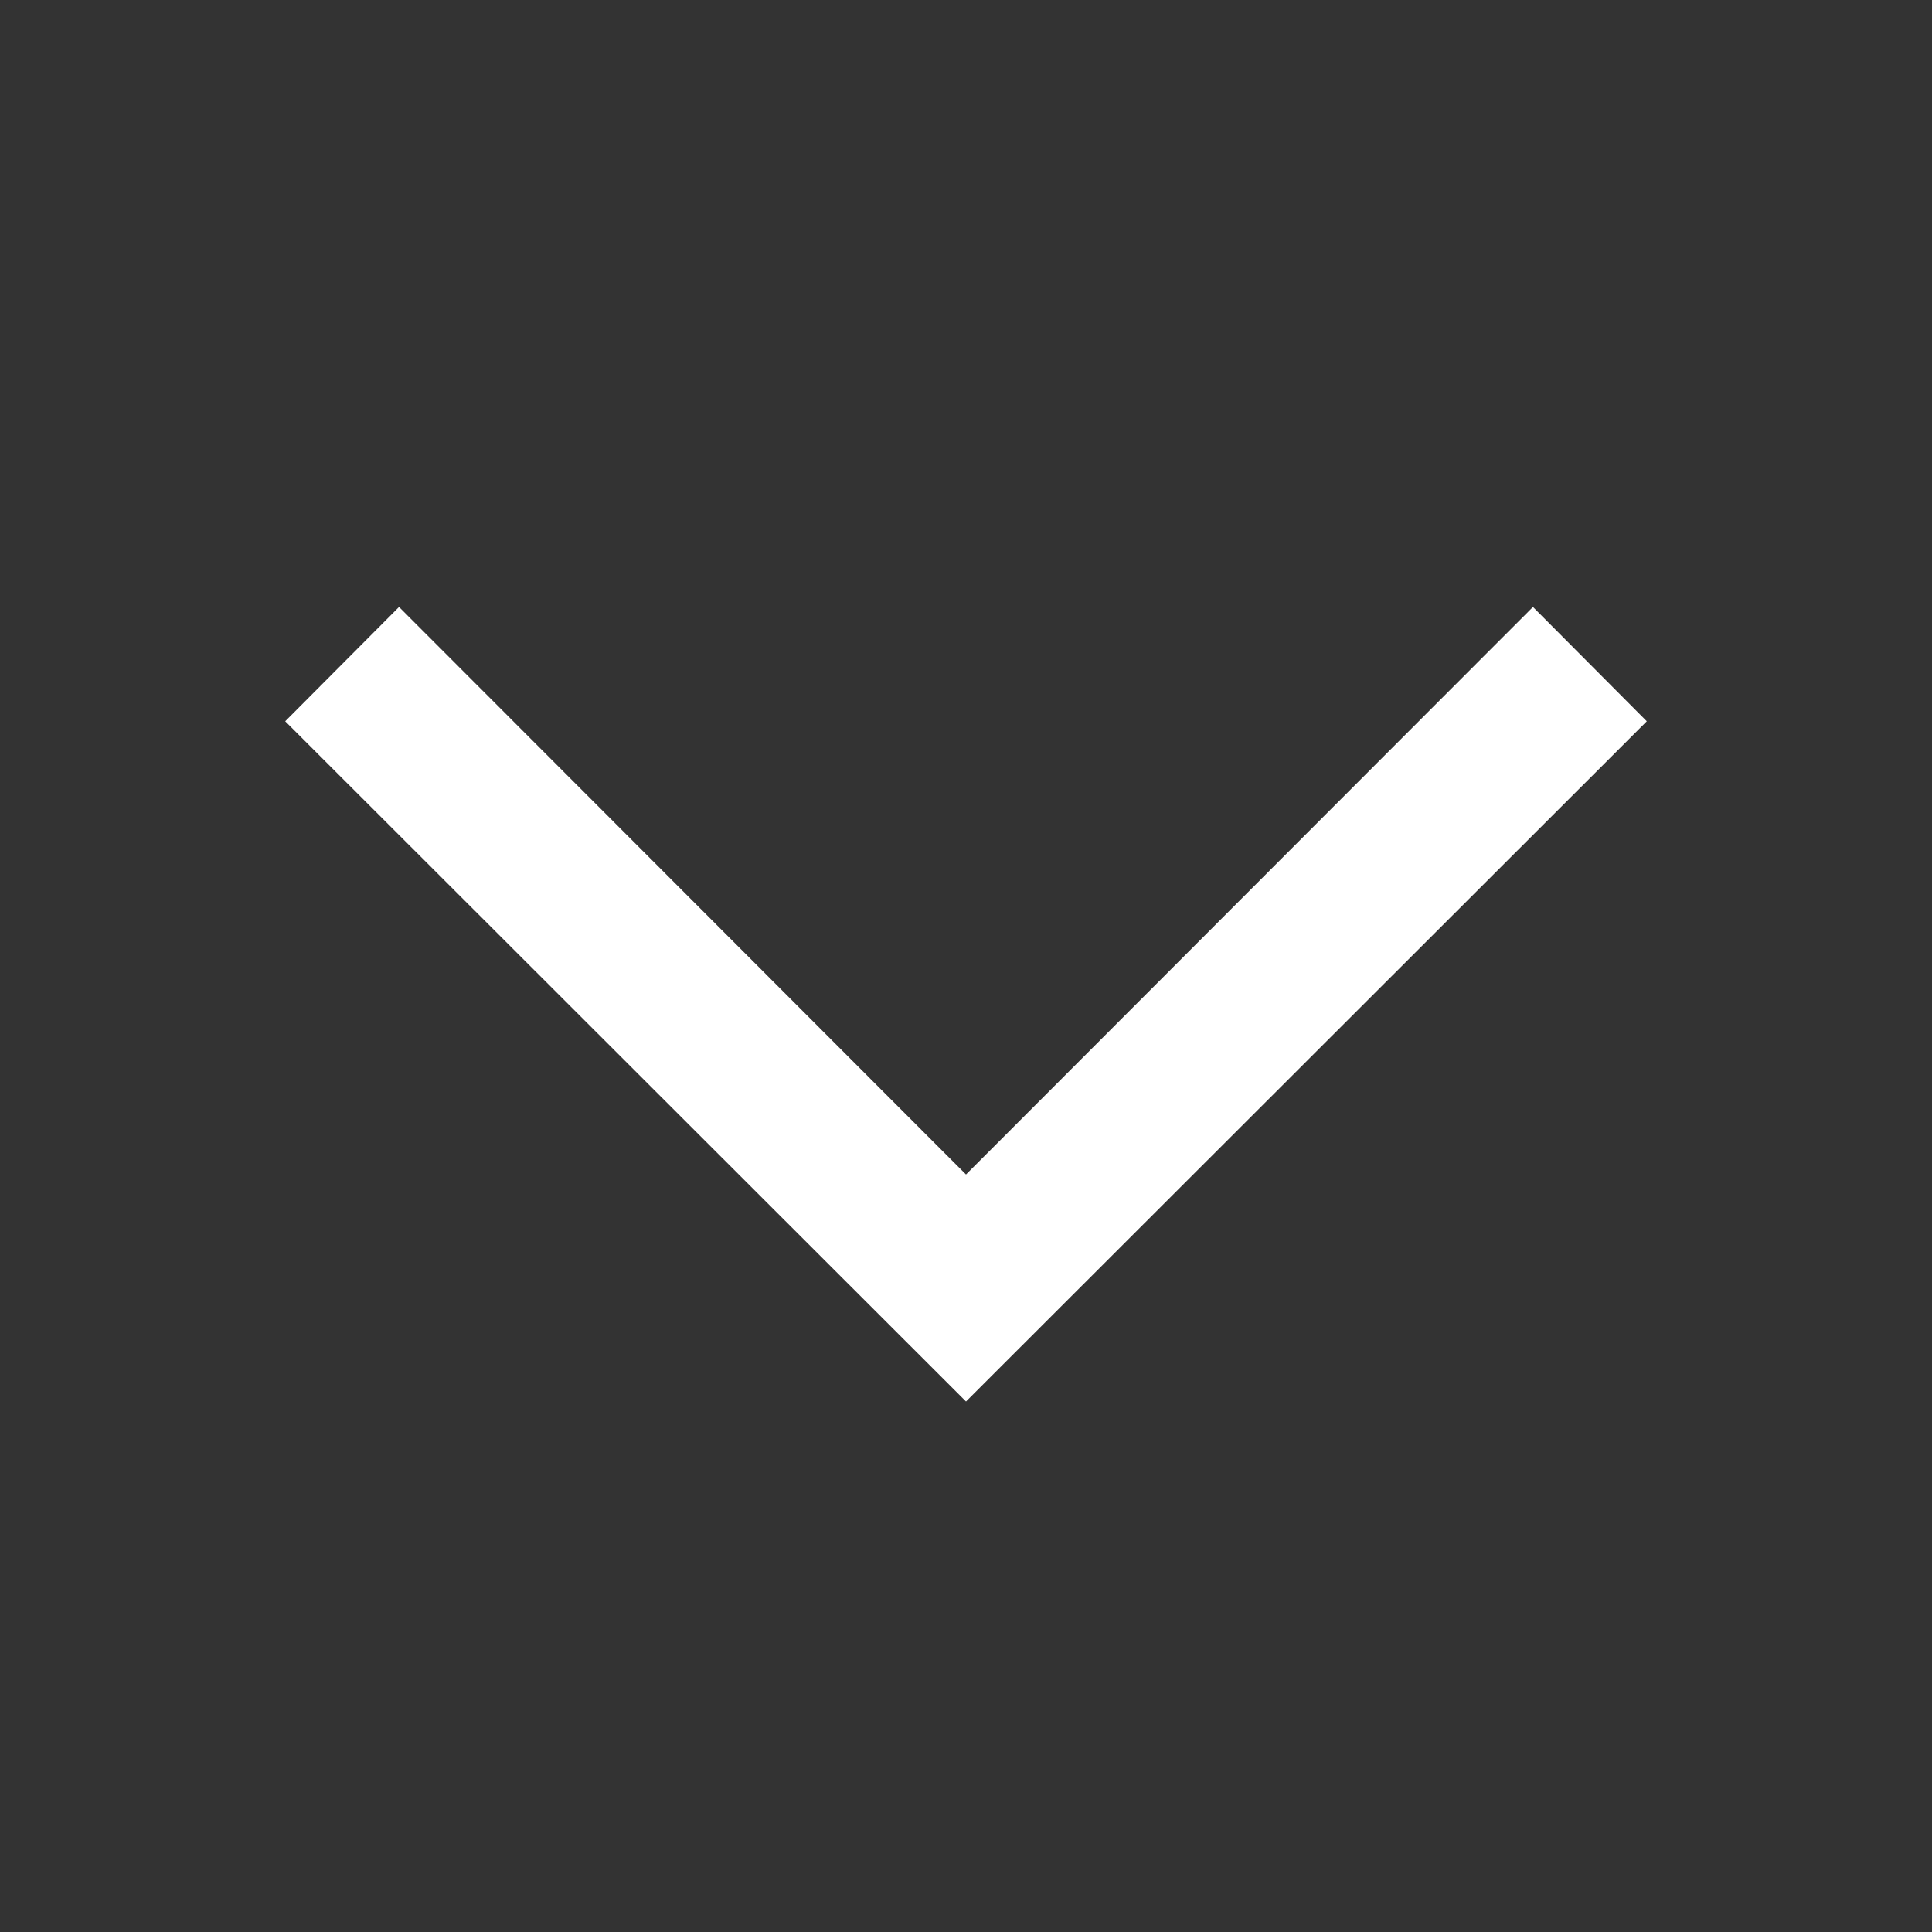 <svg viewBox="0 0 24 24" ><rect x="0" y="0" width="24" height="24" fill="#333333" stroke="none"/><path fill="#fff"  d="M3.543 8.96l1.414-1.42L12 14.59l7.043-7.05 1.414 1.42L12 17.41 3.543 8.96z"></path></svg>